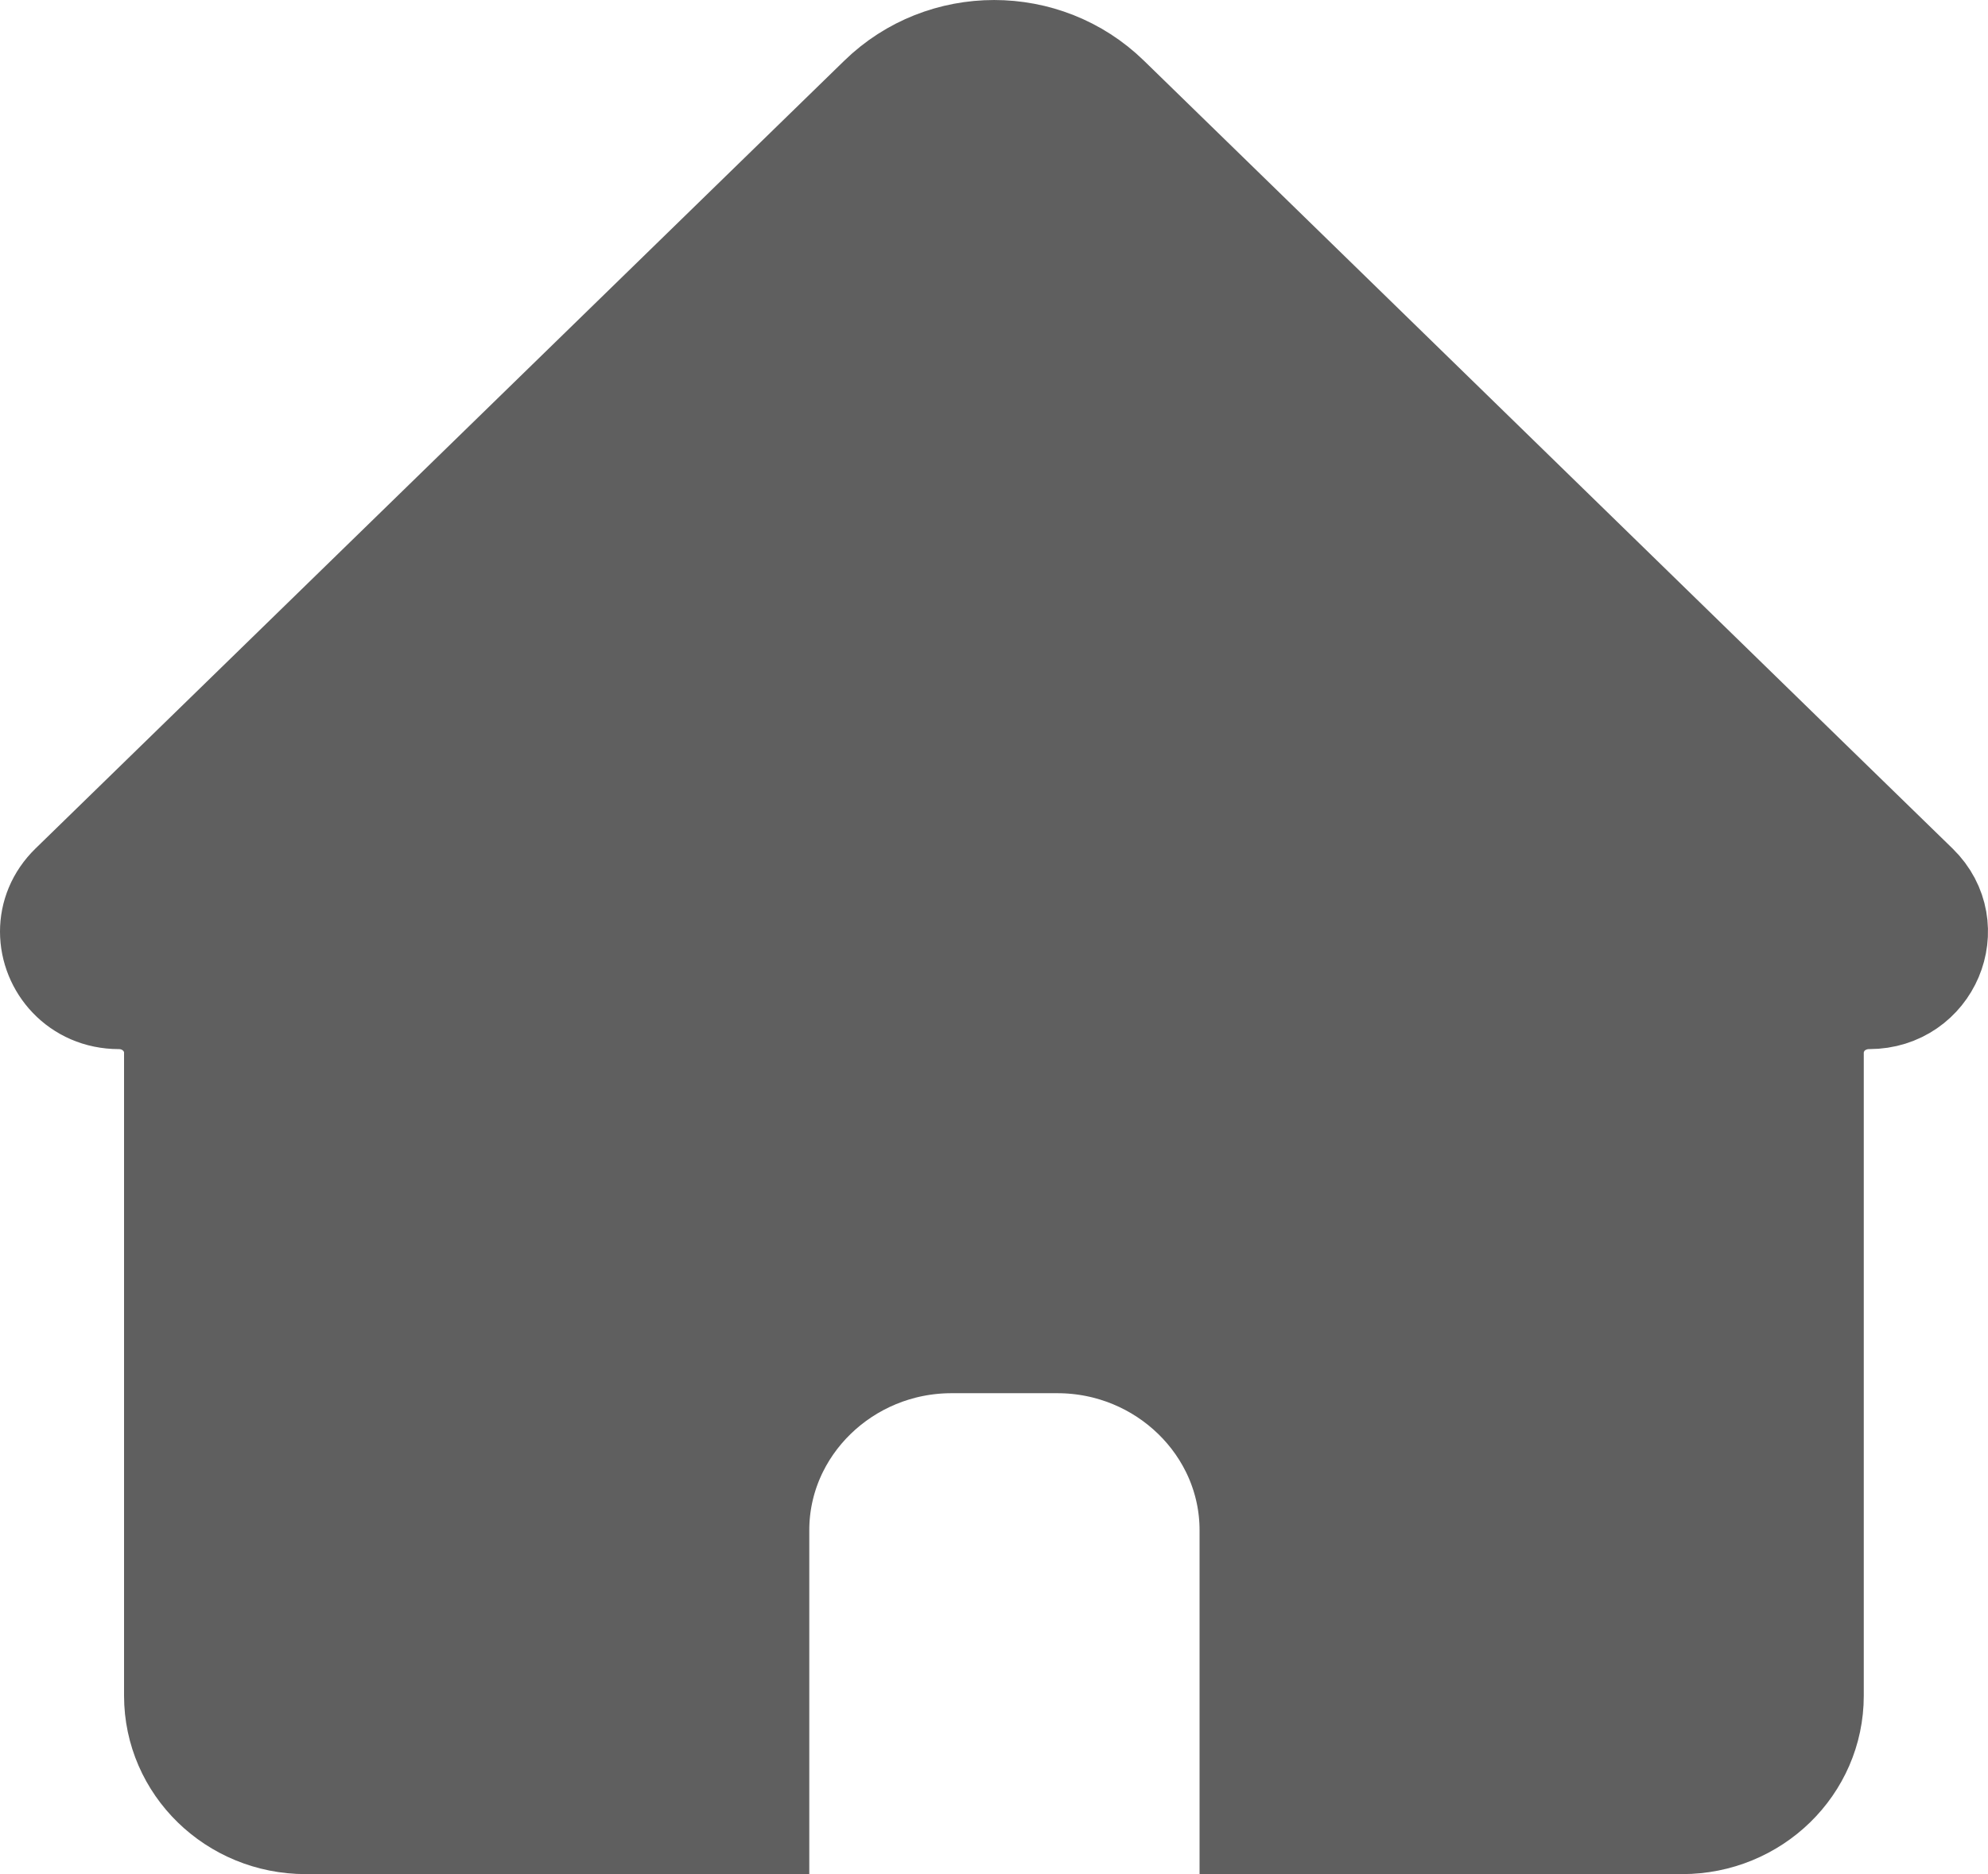 <svg width="35" height="33" viewBox="0 0 35 33" fill="none" xmlns="http://www.w3.org/2000/svg">
<path d="M32.905 17.473C32.603 17.473 32.33 17.593 32.131 17.783C31.936 17.977 31.813 18.246 31.813 18.537V29.859C31.813 31.044 30.828 32 29.615 32H22.119V26.945C22.119 25.067 20.543 23.532 18.615 23.532H16.753C14.825 23.532 13.248 25.067 13.248 26.945V32H5.382C4.166 32 3.184 31.04 3.184 29.859V18.537C3.184 17.948 2.697 17.473 2.092 17.473C1.436 17.473 1 16.951 1 16.403C1 16.14 1.101 15.874 1.322 15.658L3.184 13.844L13.177 4.108L15.563 1.784C16.636 0.739 18.368 0.739 19.441 1.784L21.827 4.108L31.816 13.844L33.679 15.658C34.364 16.327 33.88 17.473 32.908 17.473H32.905Z" fill="#5F5F5F" stroke="#5F5F5F" stroke-width="2" stroke-miterlimit="10"/>
</svg>
